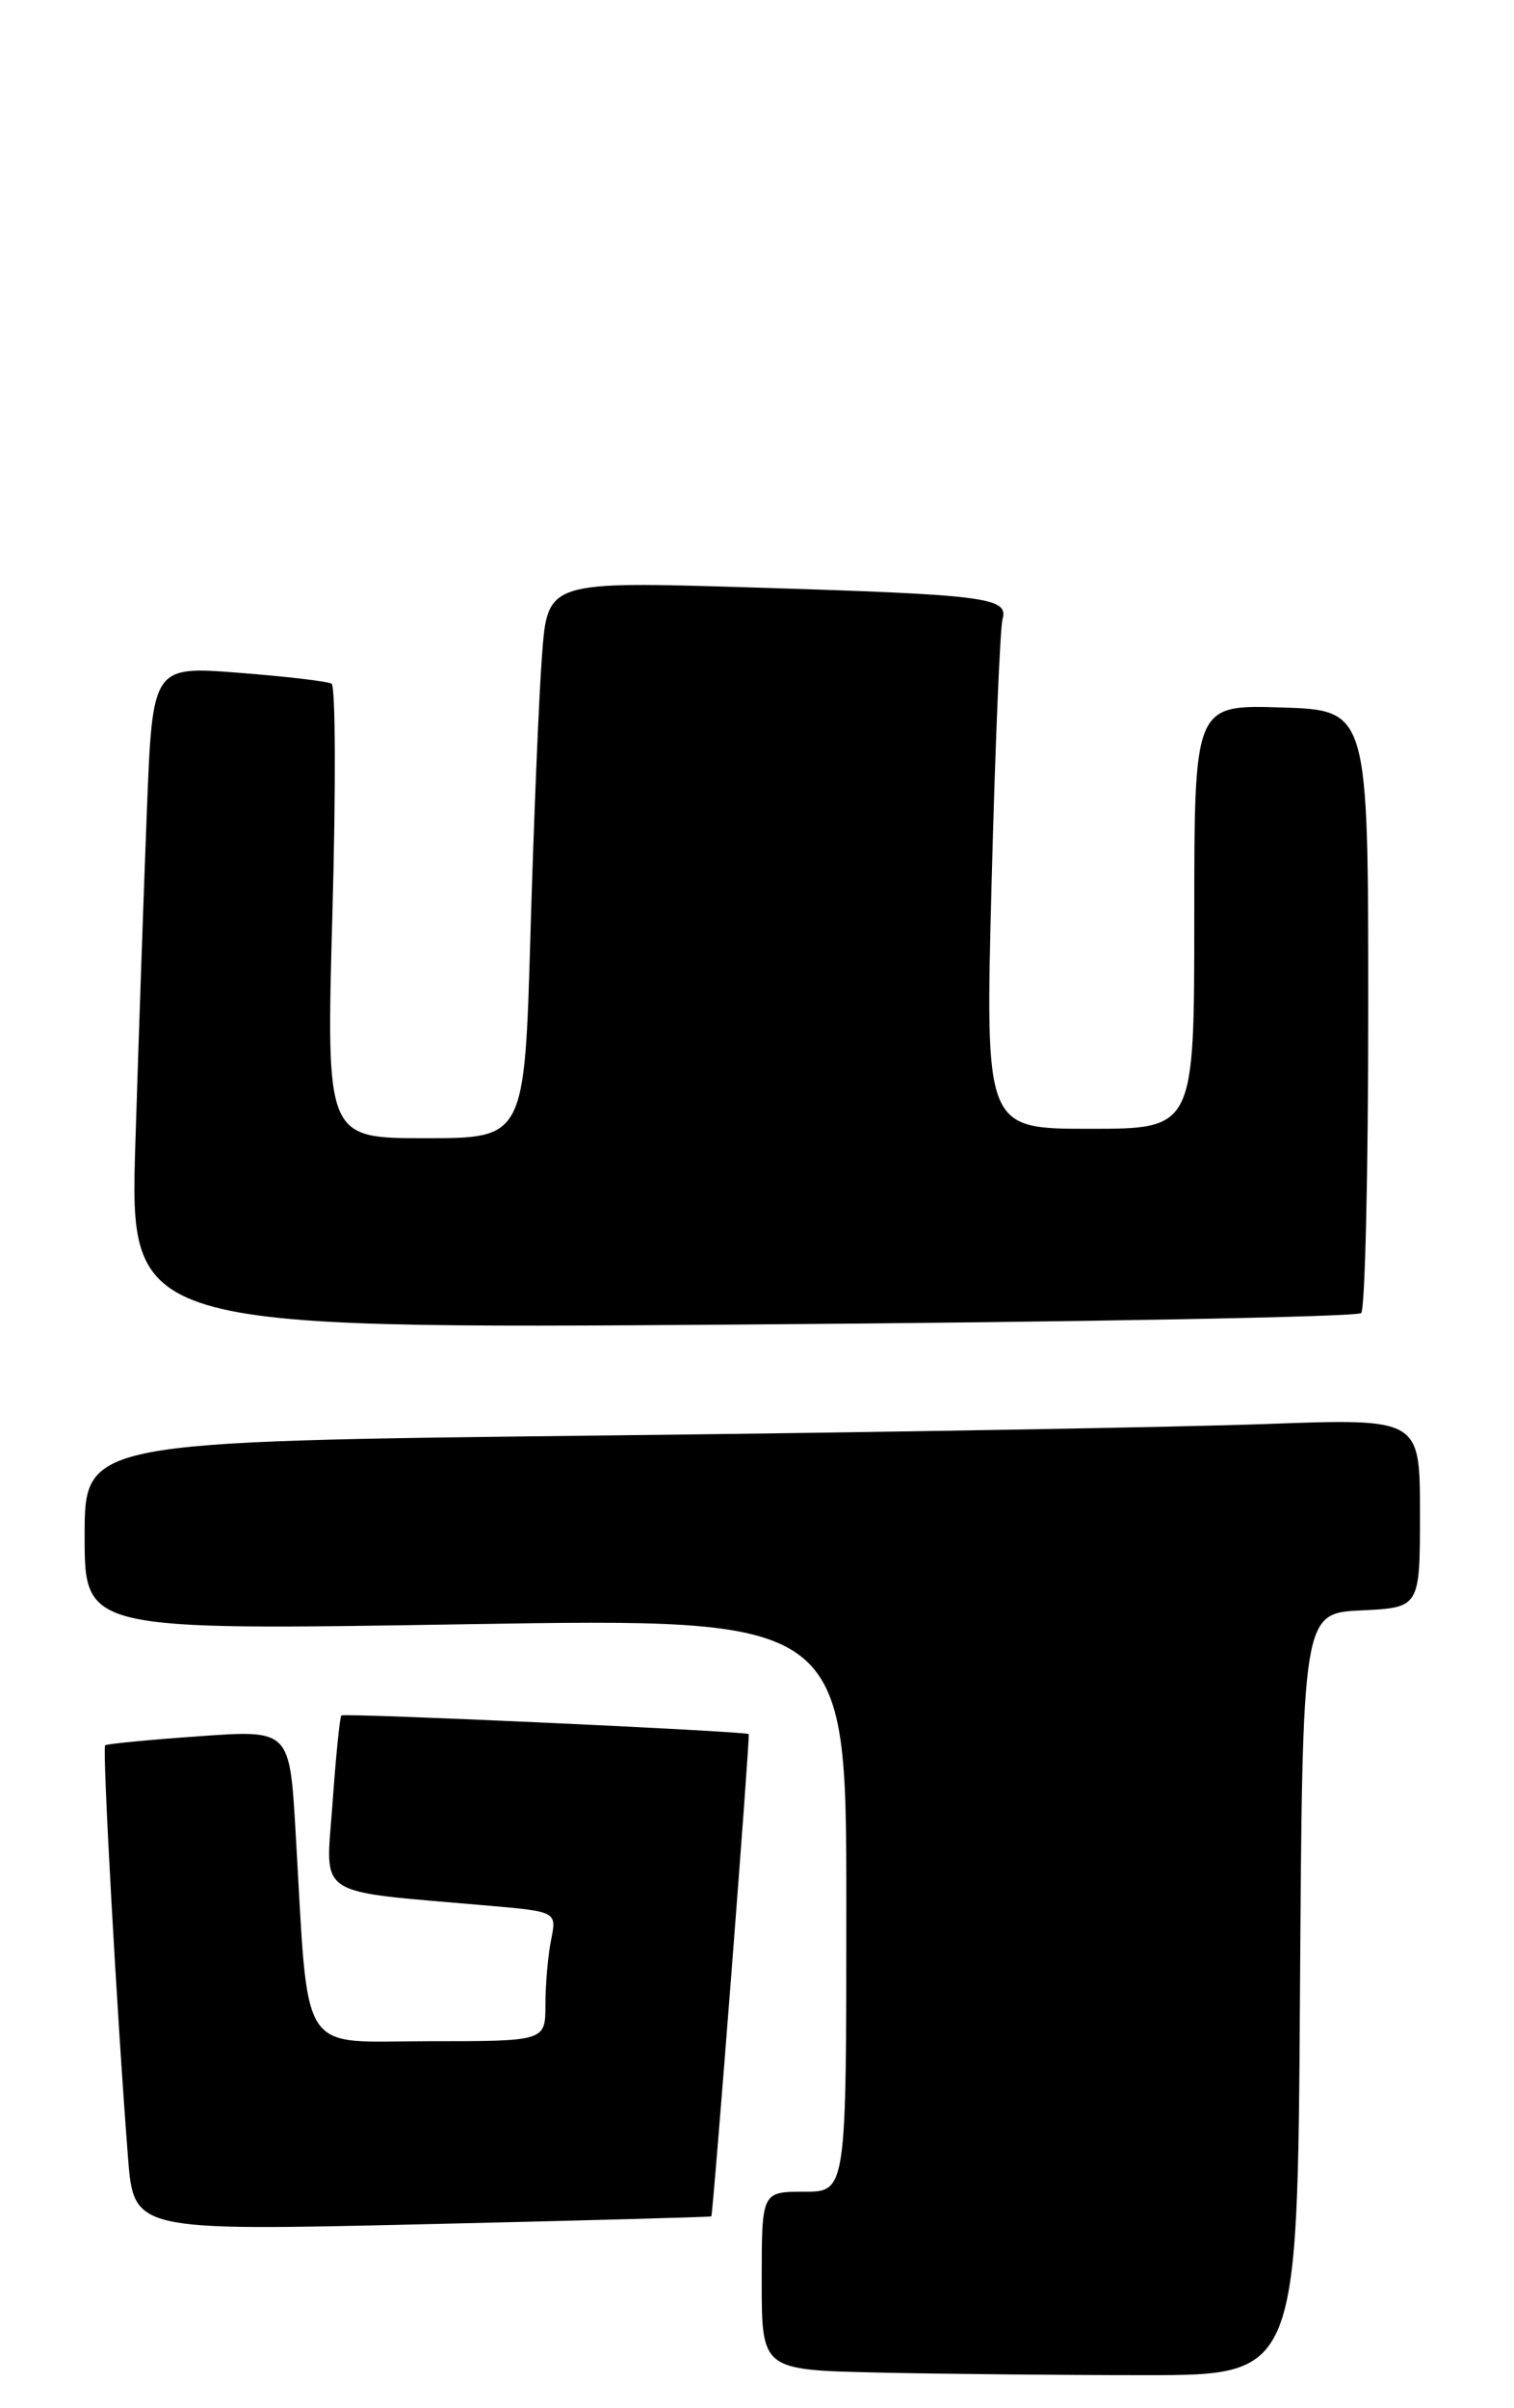 <?xml version="1.0" encoding="UTF-8" standalone="no"?>
<!DOCTYPE svg PUBLIC "-//W3C//DTD SVG 1.1//EN" "http://www.w3.org/Graphics/SVG/1.1/DTD/svg11.dtd" >
<svg xmlns="http://www.w3.org/2000/svg" xmlns:xlink="http://www.w3.org/1999/xlink" version="1.1" viewBox="0 0 161 256">
 <g >
 <path fill="currentColor"
d=" M 138.24 212.00 C 138.50 171.50 138.50 171.50 144.75 171.20 C 151.00 170.90 151.00 170.90 151.00 160.85 C 151.00 150.79 151.00 150.79 134.75 151.38 C 125.81 151.71 93.86 152.27 63.75 152.61 C 9.00 153.24 9.00 153.24 9.00 163.28 C 9.00 173.33 9.00 173.33 49.50 172.67 C 90.00 172.01 90.00 172.01 90.00 202.50 C 90.00 233.00 90.00 233.00 85.50 233.00 C 81.00 233.00 81.00 233.00 81.00 242.47 C 81.00 251.94 81.00 251.94 93.25 252.22 C 99.99 252.37 112.81 252.50 121.74 252.50 C 137.98 252.50 137.98 252.50 138.24 212.00 Z  M 75.64 235.62 C 75.83 235.46 79.78 184.55 79.62 184.35 C 79.37 184.04 36.58 182.08 36.30 182.37 C 36.14 182.53 35.71 186.74 35.36 191.72 C 34.64 201.91 33.16 200.94 51.85 202.58 C 59.21 203.22 59.21 203.22 58.60 206.24 C 58.27 207.89 58.00 210.99 58.00 213.12 C 58.00 217.00 58.00 217.00 45.60 217.00 C 31.55 217.00 32.86 219.08 31.43 194.70 C 30.80 183.89 30.80 183.89 21.15 184.58 C 15.84 184.95 11.36 185.39 11.18 185.54 C 10.86 185.81 12.45 214.46 13.61 229.33 C 14.22 237.17 14.22 237.17 44.86 236.46 C 61.71 236.07 75.56 235.69 75.64 235.62 Z  M 144.75 139.59 C 145.16 139.17 145.50 124.59 145.50 107.17 C 145.50 75.50 145.50 75.50 136.25 75.21 C 127.00 74.92 127.00 74.92 127.00 97.46 C 127.00 120.00 127.00 120.00 115.88 120.00 C 104.76 120.00 104.76 120.00 105.45 93.75 C 105.83 79.31 106.35 66.75 106.61 65.84 C 107.27 63.51 104.99 63.22 79.86 62.45 C 58.23 61.79 58.23 61.79 57.64 69.64 C 57.31 73.96 56.76 87.29 56.41 99.25 C 55.78 121.00 55.78 121.00 45.23 121.00 C 34.68 121.00 34.68 121.00 35.35 97.07 C 35.72 83.90 35.68 72.93 35.26 72.68 C 34.84 72.43 30.39 71.91 25.36 71.52 C 16.22 70.81 16.22 70.81 15.62 86.15 C 15.29 94.59 14.74 110.45 14.40 121.39 C 13.77 141.27 13.77 141.27 78.88 140.81 C 114.69 140.55 144.33 140.00 144.75 139.59 Z "/>
</g>
</svg>